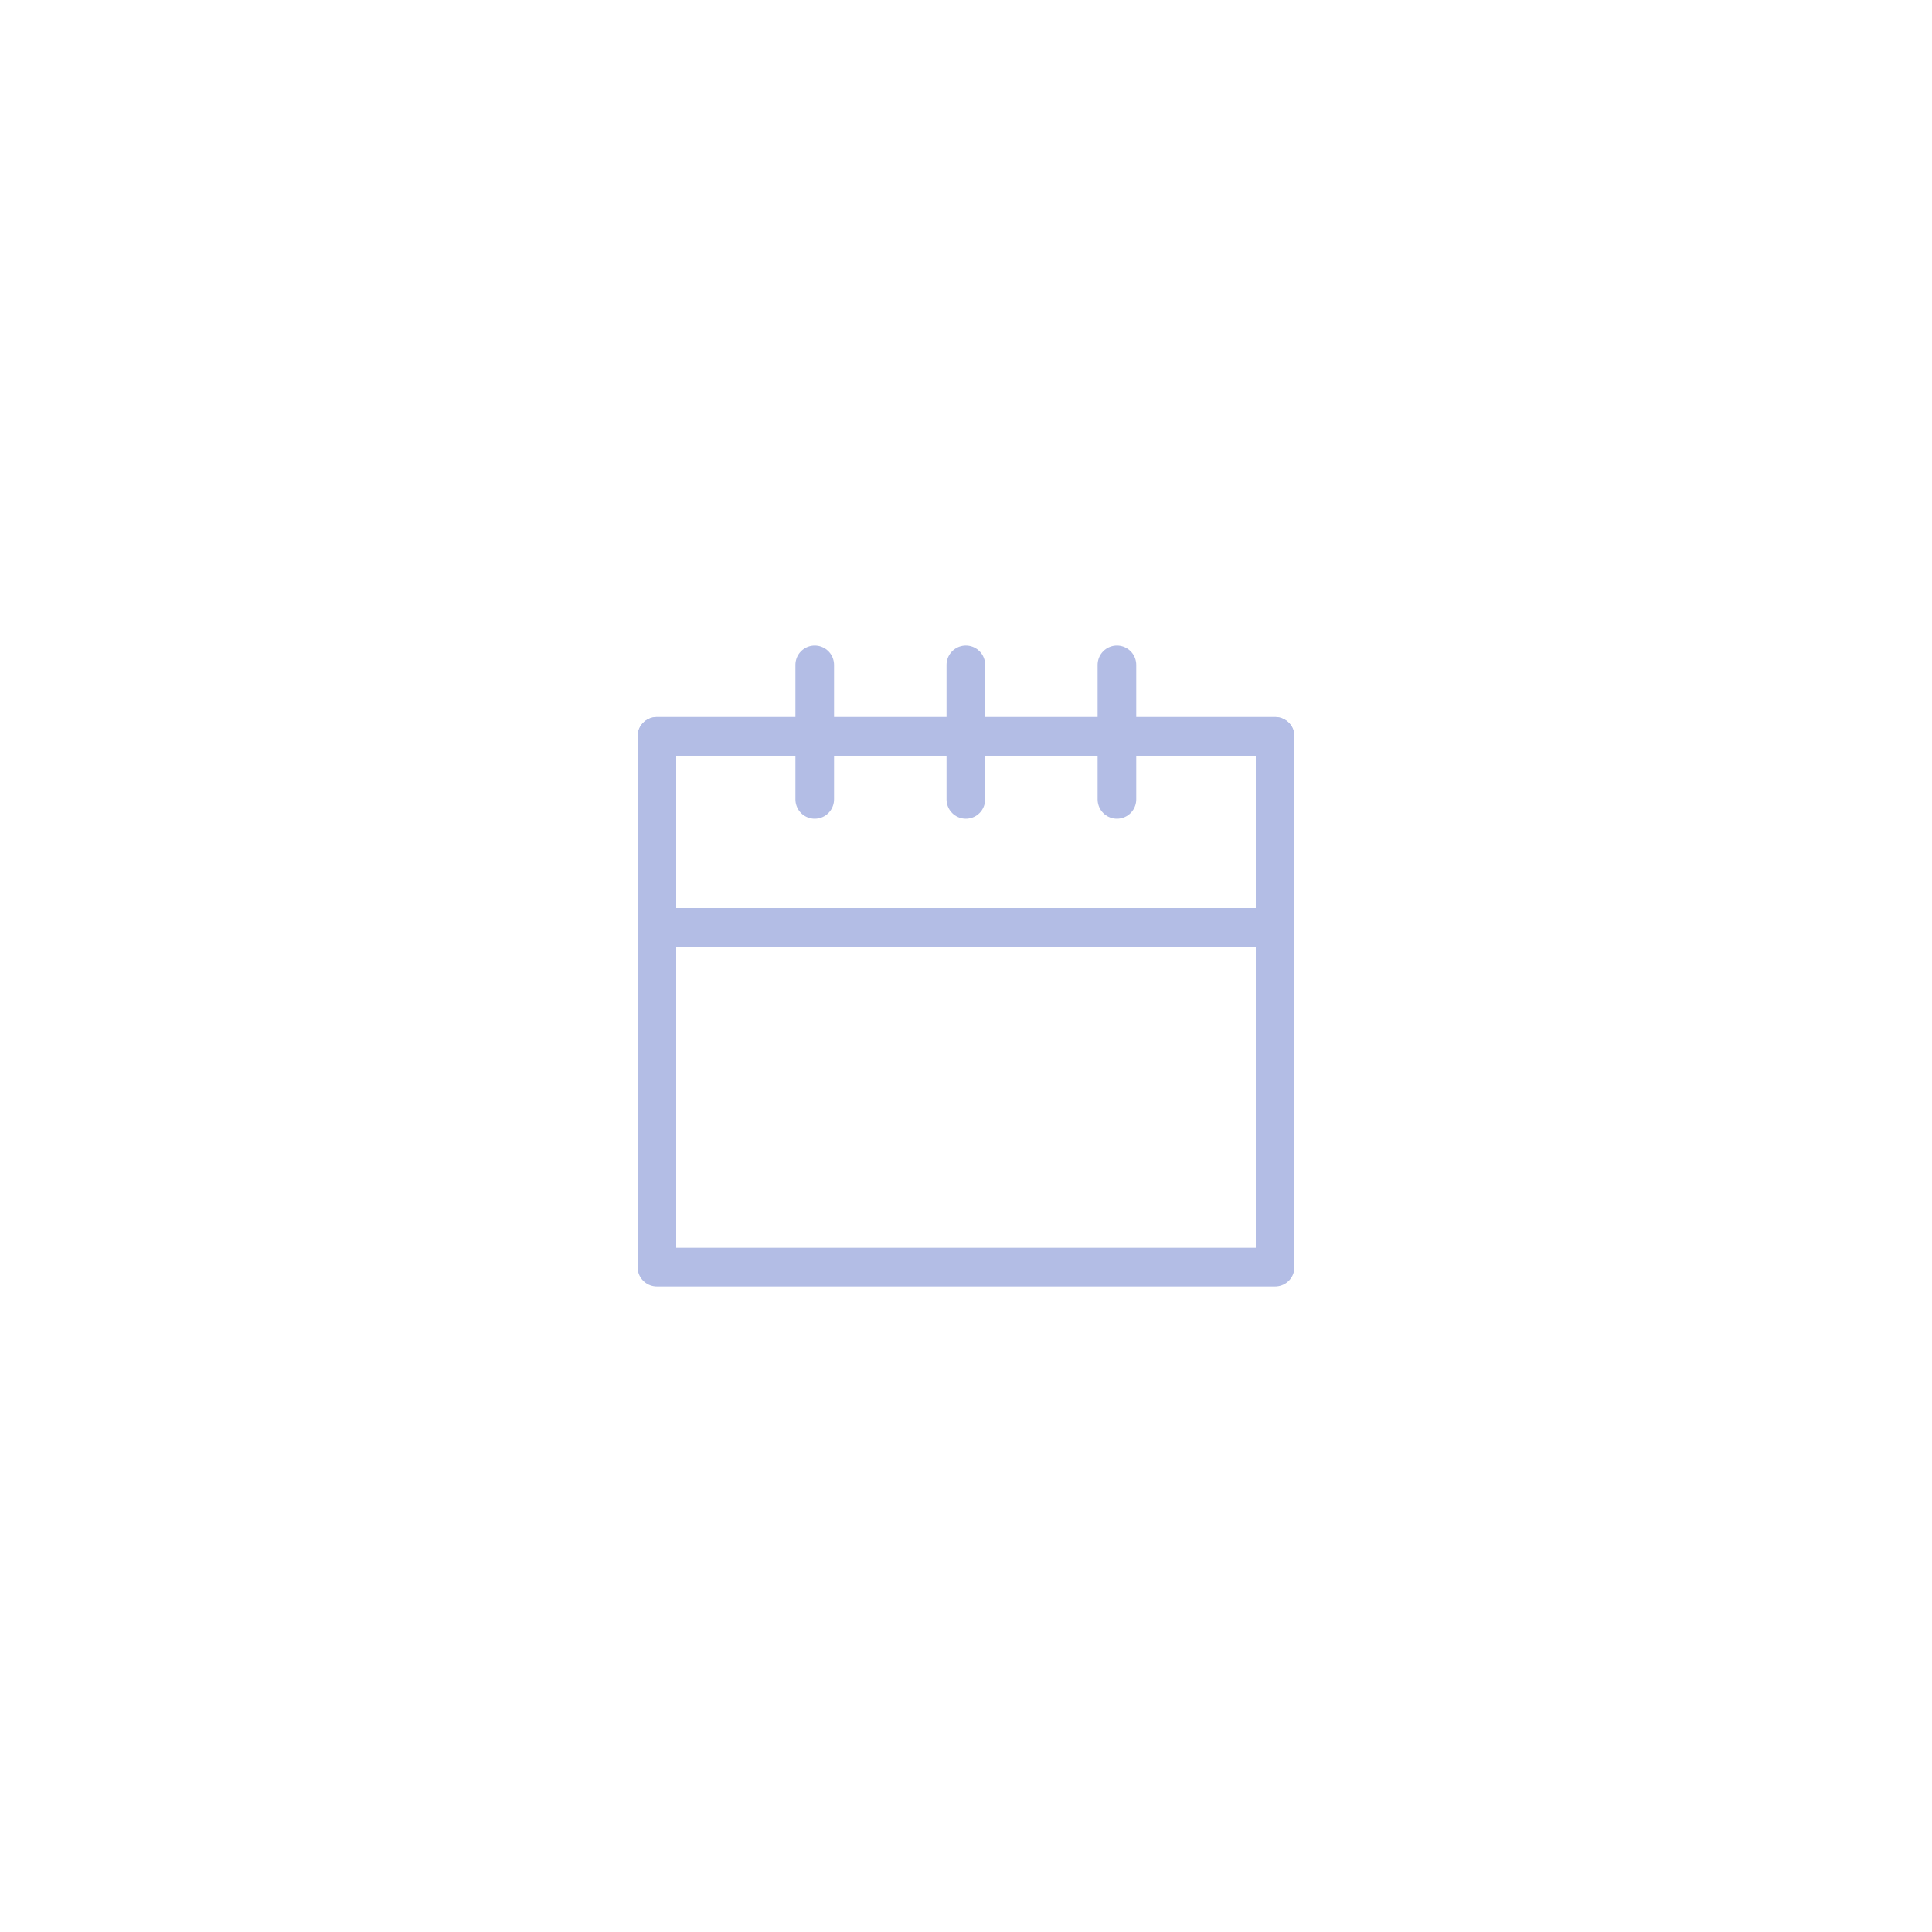 <?xml version="1.0" encoding="utf-8"?>
<!-- Generator: Adobe Illustrator 16.0.0, SVG Export Plug-In . SVG Version: 6.00 Build 0)  -->
<!DOCTYPE svg PUBLIC "-//W3C//DTD SVG 1.1//EN" "http://www.w3.org/Graphics/SVG/1.1/DTD/svg11.dtd">
<svg version="1.1" id="Capa_1" xmlns="http://www.w3.org/2000/svg" xmlns:xlink="http://www.w3.org/1999/xlink" x="0px" y="0px"
	 width="50px" height="50px" viewBox="0 0 50 50" enable-background="new 0 0 50 50" xml:space="preserve">
<g>
	
		<rect x="17" y="19.057" fill="none" stroke="#B3BDE5" stroke-linecap="round" stroke-linejoin="round" stroke-miterlimit="10" width="16" height="13.736"/>
	
		<rect x="17" y="19.057" fill="none" stroke="#B3BDE5" stroke-linecap="round" stroke-linejoin="round" stroke-miterlimit="10" width="16" height="4.943"/>
	
		<line fill="none" stroke="#B3BDE5" stroke-linecap="round" stroke-linejoin="round" stroke-miterlimit="10" x1="21.085" y1="17.207" x2="21.085" y2="20.689"/>
	
		<line fill="none" stroke="#B3BDE5" stroke-linecap="round" stroke-linejoin="round" stroke-miterlimit="10" x1="24.996" y1="17.207" x2="24.996" y2="20.689"/>
	
		<line fill="none" stroke="#B3BDE5" stroke-linecap="round" stroke-linejoin="round" stroke-miterlimit="10" x1="28.906" y1="17.207" x2="28.906" y2="20.689"/>
</g>
</svg>
